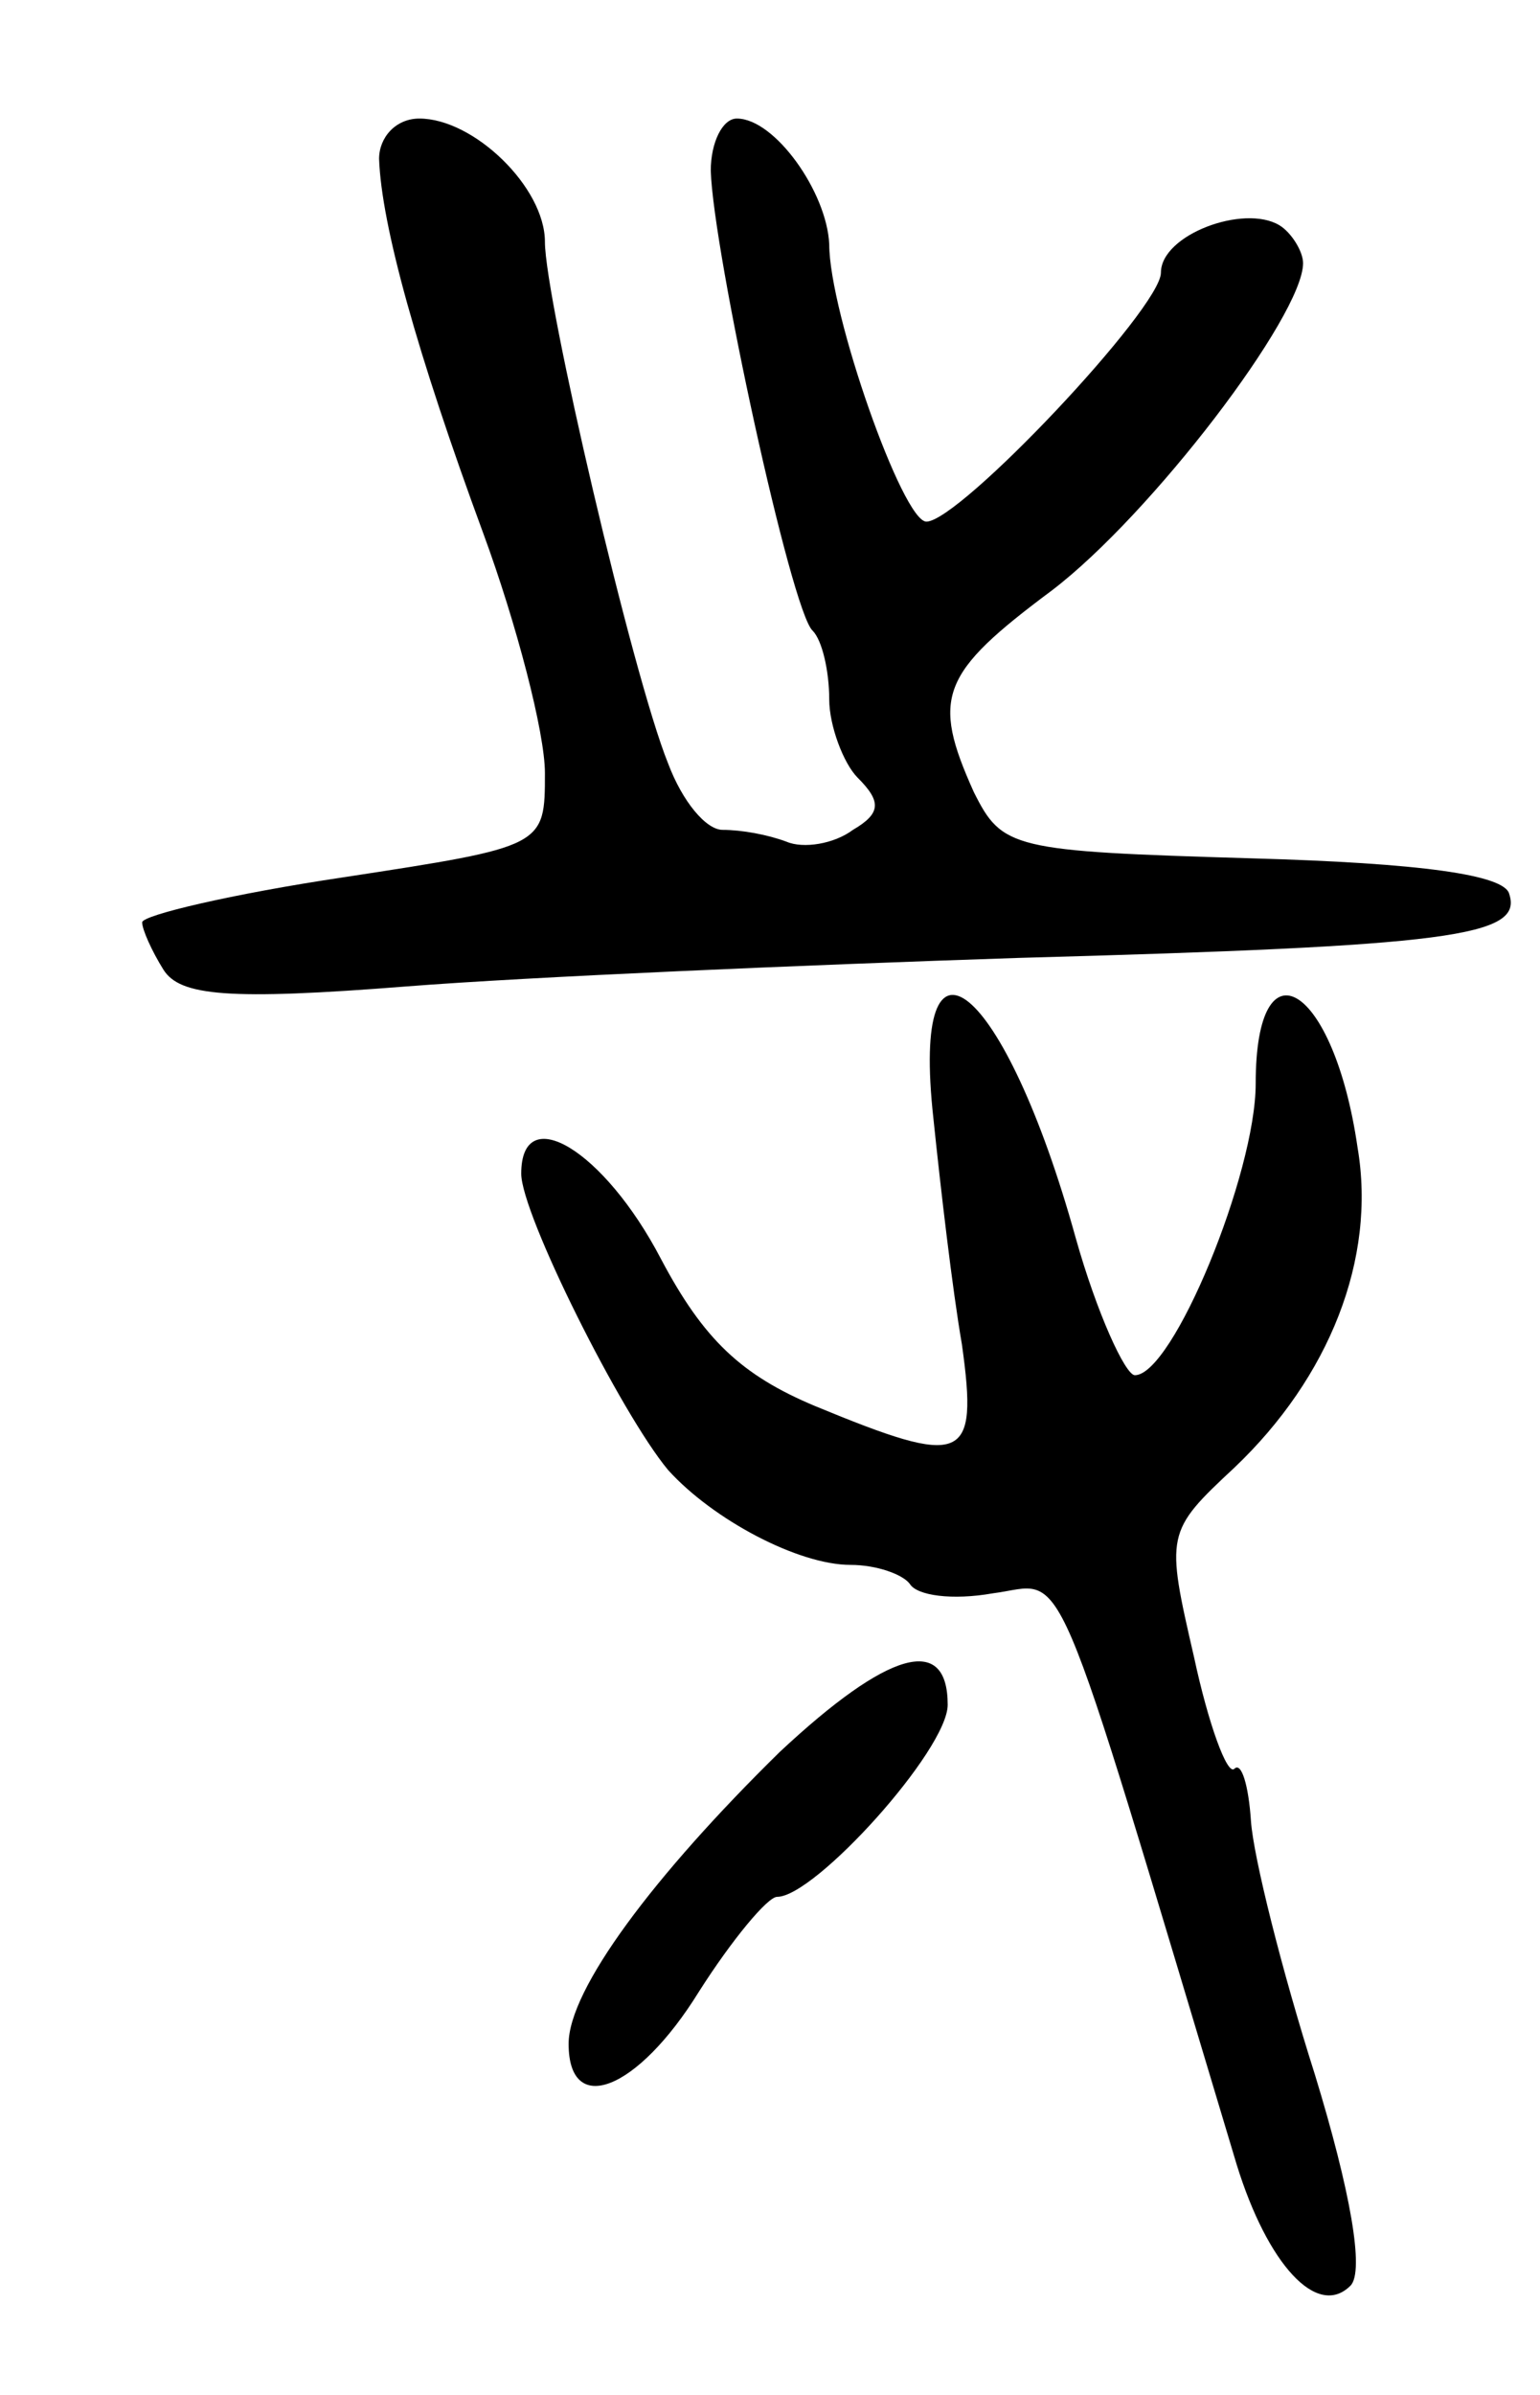<svg version="1.0" xmlns="http://www.w3.org/2000/svg"
 width="65pt" height="101pt" viewBox="0 0 65 101"
 preserveAspectRatio="xMidYMid meet">
<g transform="translate(0,101) scale(0.1,-0.1)"
fill="#000000" stroke="none">
<path d="M160 943 c1 -28 16 -82 44 -158 14 -38 26 -84 26 -101 0 -31 0 -31
-85 -44 -47 -7 -85 -16 -85 -19 0 -3 4 -12 9 -20 7 -11 27 -13 103 -7 51 4
167 9 258 12 182 5 213 9 207 27 -2 8 -37 13 -109 15 -101 3 -105 4 -117 28
-18 40 -14 50 33 85 42 32 106 116 106 138 0 5 -5 13 -10 16 -15 9 -50 -4 -50
-20 0 -15 -85 -105 -99 -105 -10 0 -41 88 -41 117 -1 22 -23 53 -39 53 -6 0
-11 -10 -11 -22 1 -34 34 -186 43 -194 4 -4 7 -17 7 -29 0 -11 6 -27 12 -33
10 -10 10 -15 -2 -22 -8 -6 -21 -8 -28 -5 -8 3 -19 5 -27 5 -7 0 -17 12 -23
28 -15 37 -52 196 -52 220 0 23 -30 52 -53 52 -10 0 -17 -8 -17 -17z"/>
<path d="M394 538 c3 -29 8 -72 12 -95 7 -50 1 -52 -62 -26 -31 13 -47 28 -65
62 -24 46 -59 67 -59 36 0 -17 42 -101 62 -125 19 -21 55 -40 77 -40 11 0 22
-4 25 -8 3 -5 18 -7 35 -4 32 4 23 25 103 -241 13 -42 34 -65 48 -51 6 6 0 40
-15 89 -14 44 -26 92 -27 107 -1 15 -4 25 -7 22 -3 -3 -11 19 -17 47 -12 52
-12 53 17 80 40 38 60 88 52 135 -10 69 -43 89 -43 27 0 -38 -35 -123 -51
-123 -4 0 -16 26 -25 58 -30 108 -70 140 -60 50z"/>
<path d="M329 271 c-53 -52 -89 -100 -89 -123 0 -31 29 -20 55 22 14 22 29 40
33 40 16 0 72 62 72 81 0 30 -25 23 -71 -20z"/>
</g>
</svg>
